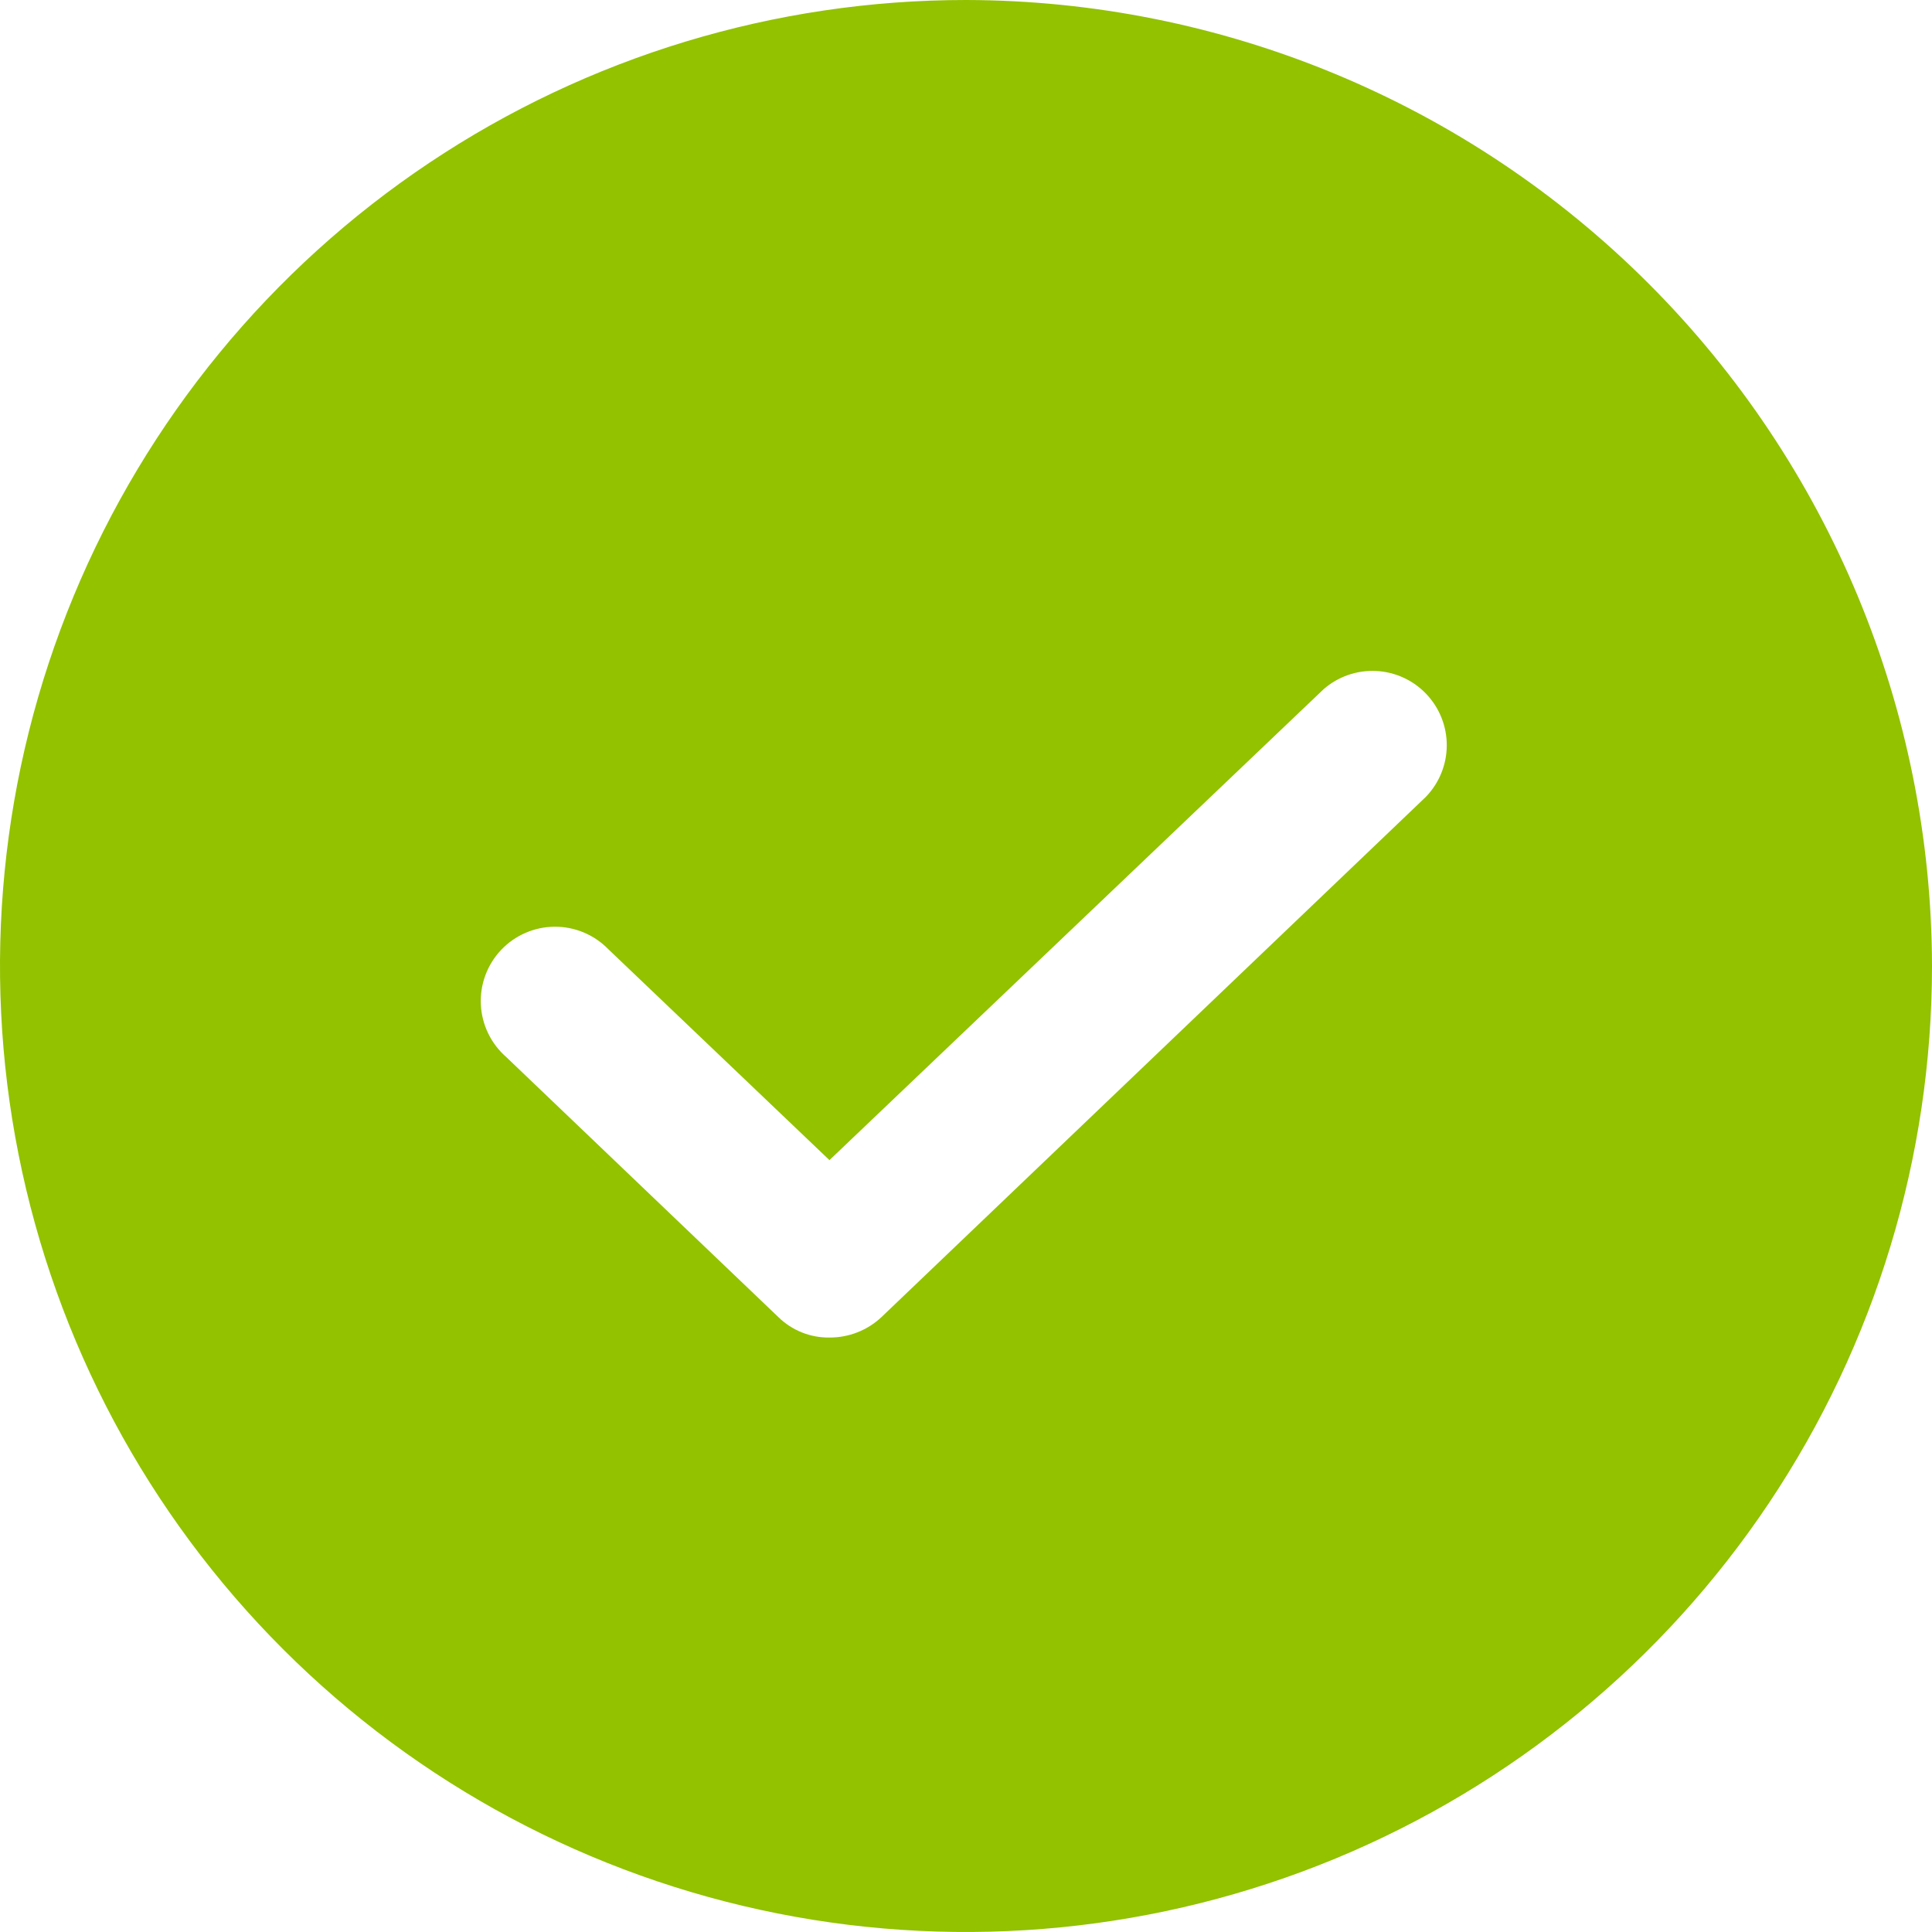 <svg width="104" height="104" viewBox="0 0 104 104" fill="none" xmlns="http://www.w3.org/2000/svg">
<path d="M52 0C41.715 0 31.662 3.05 23.11 8.764C14.559 14.477 7.894 22.599 3.958 32.1C0.023 41.602 -1.007 52.058 0.999 62.145C3.006 72.232 7.958 81.497 15.23 88.77C22.503 96.042 31.768 100.994 41.855 103.001C51.942 105.007 62.398 103.977 71.9 100.042C81.401 96.106 89.523 89.441 95.236 80.89C100.95 72.338 104 62.285 104 52C103.974 38.217 98.487 25.006 88.74 15.26C78.994 5.513 65.783 0.026 52 0ZM76.75 42.9L47.45 70.9C46.693 71.613 45.69 72.006 44.65 72C44.142 72.007 43.637 71.914 43.165 71.725C42.693 71.536 42.263 71.256 41.9 70.9L27.25 56.9C26.844 56.545 26.513 56.112 26.279 55.627C26.044 55.142 25.91 54.614 25.884 54.075C25.859 53.536 25.942 52.998 26.13 52.493C26.318 51.987 26.606 51.525 26.977 51.133C27.348 50.742 27.795 50.43 28.289 50.216C28.784 50.001 29.317 49.889 29.857 49.886C30.396 49.883 30.93 49.989 31.427 50.197C31.924 50.406 32.374 50.713 32.75 51.1L44.65 62.45L71.25 37.1C72.028 36.421 73.038 36.07 74.069 36.119C75.1 36.167 76.072 36.613 76.782 37.362C77.492 38.111 77.886 39.105 77.88 40.137C77.874 41.169 77.469 42.159 76.75 42.9Z" fill="#92C200"/>
</svg>
